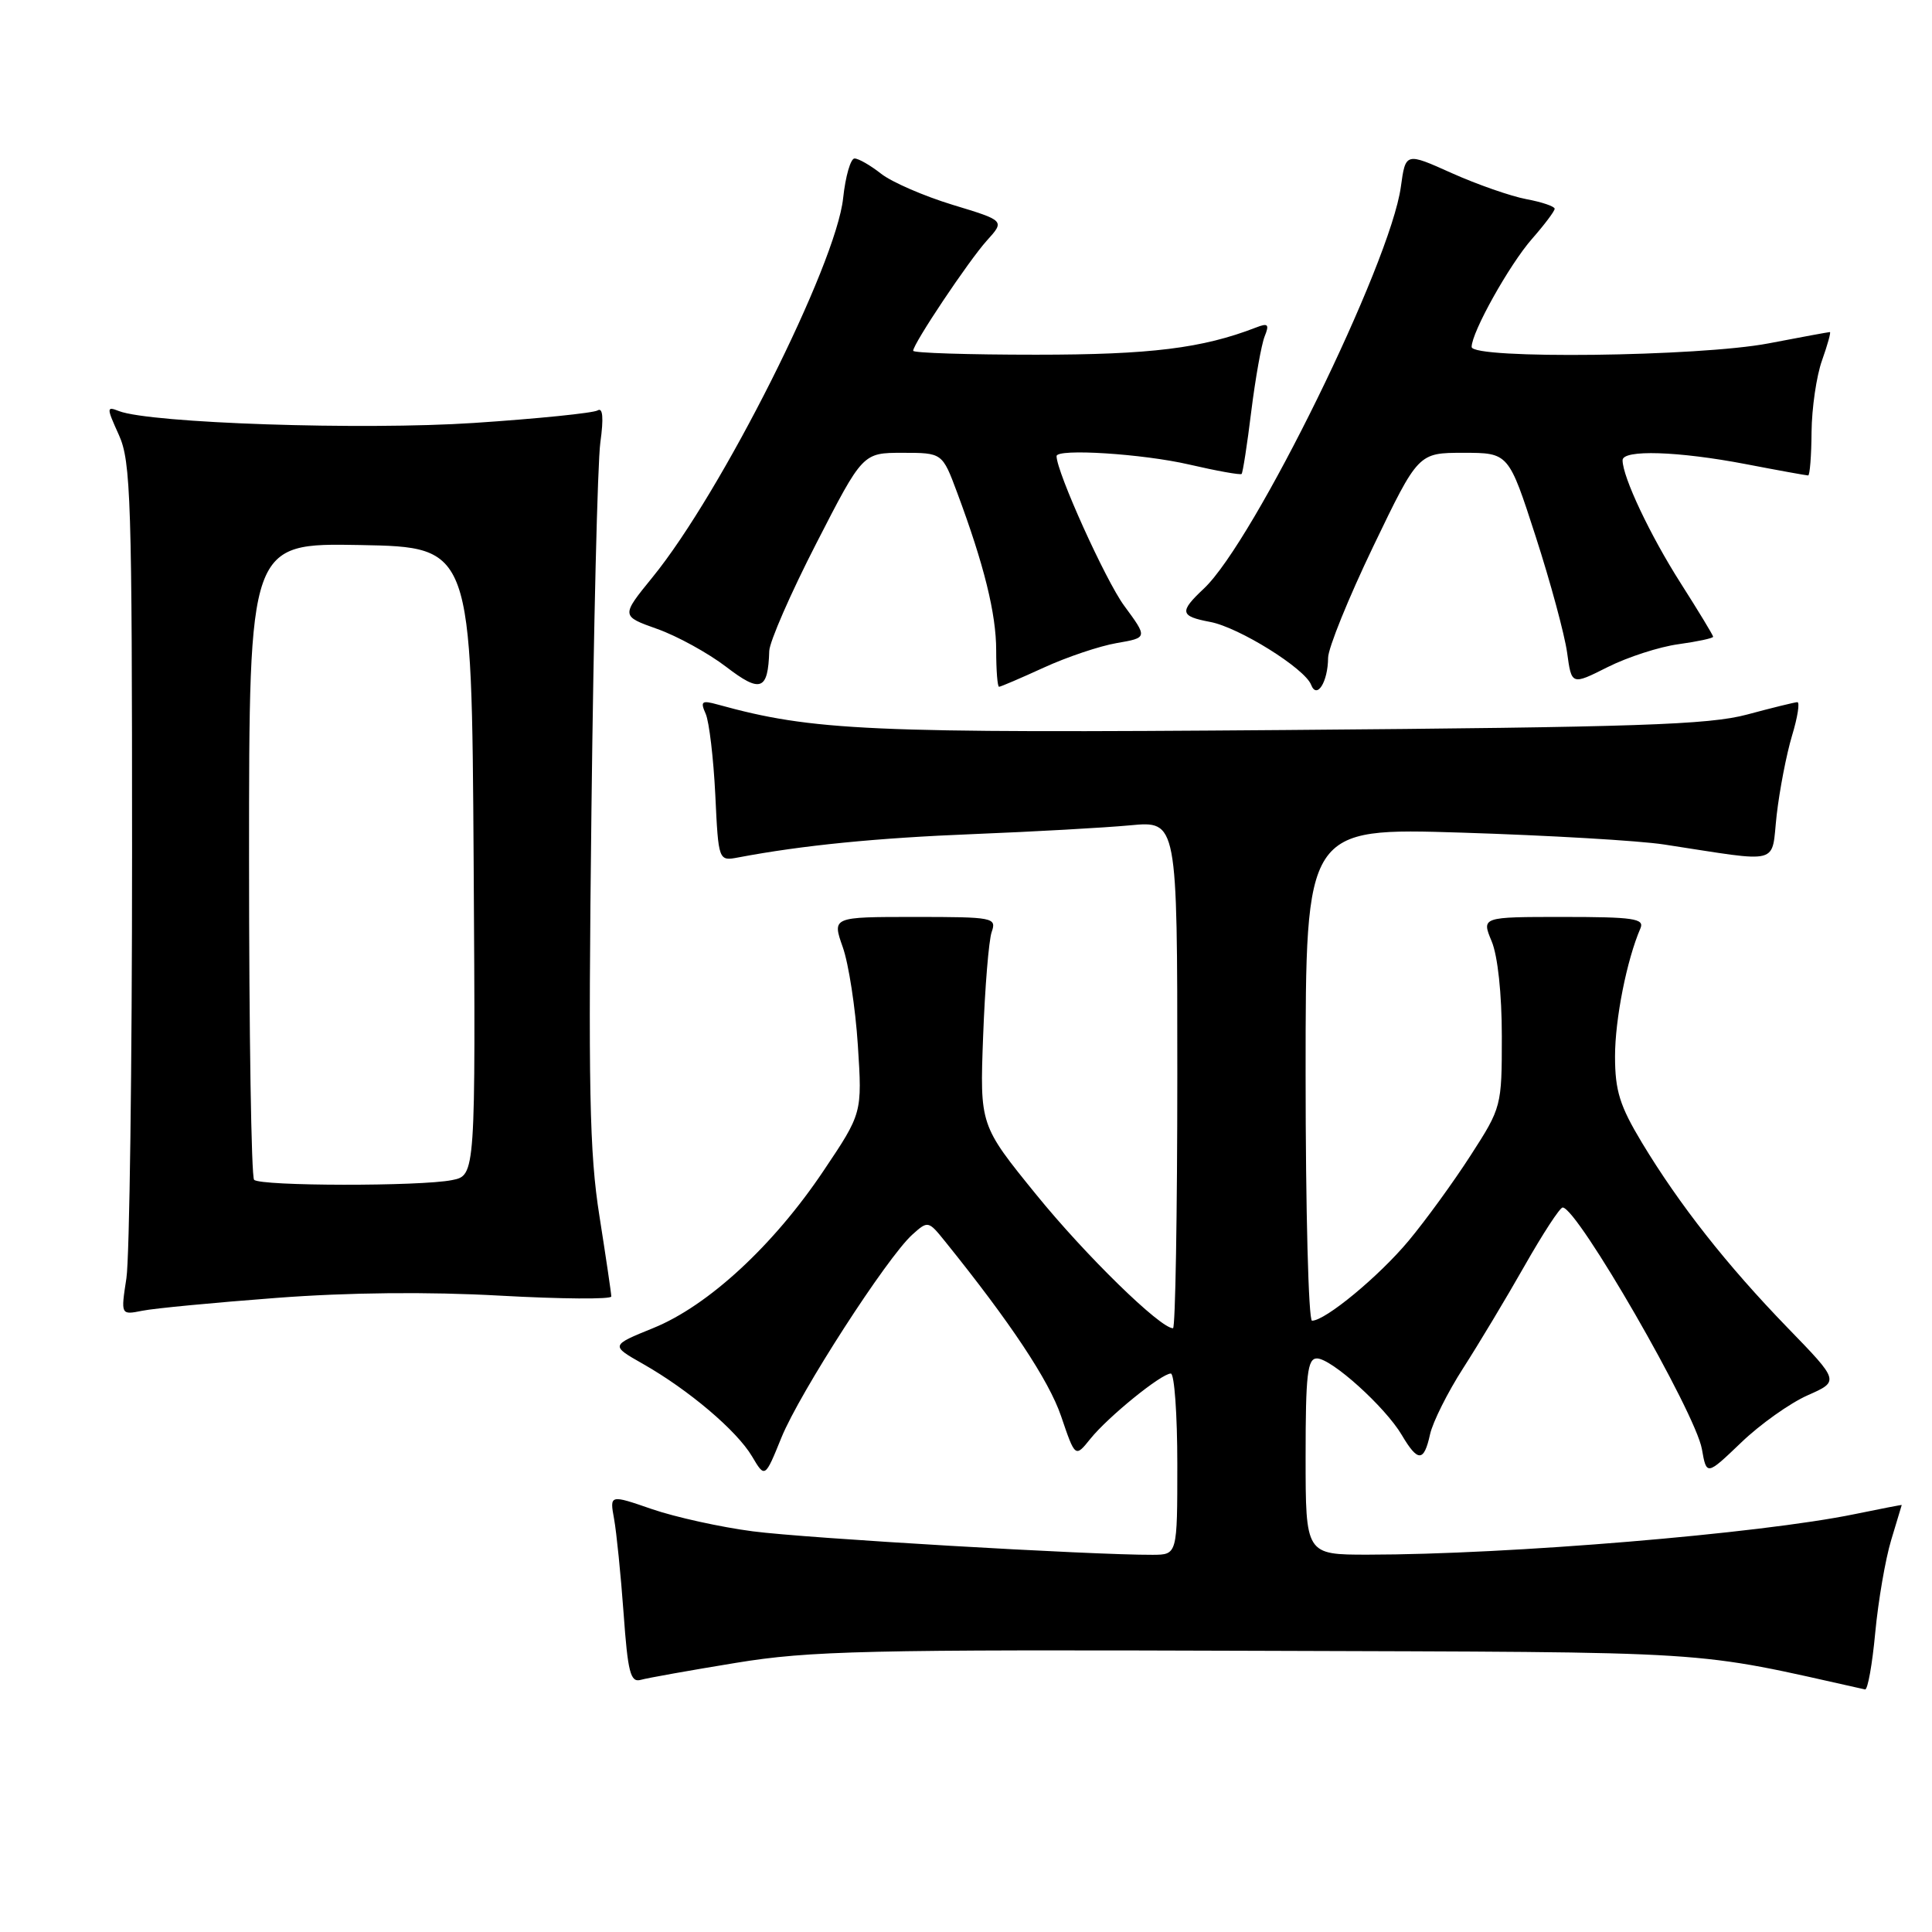 <?xml version="1.0" encoding="UTF-8" standalone="no"?>
<!DOCTYPE svg PUBLIC "-//W3C//DTD SVG 1.1//EN" "http://www.w3.org/Graphics/SVG/1.1/DTD/svg11.dtd" >
<svg xmlns="http://www.w3.org/2000/svg" xmlns:xlink="http://www.w3.org/1999/xlink" version="1.1" viewBox="0 0 256 256">
 <g >
 <path fill="currentColor"
d=" M 248.48 216.32 C 248.88 212.09 249.83 206.58 250.59 204.07 C 251.35 201.56 251.98 199.46 251.99 199.42 C 252.00 199.38 249.19 199.92 245.75 200.63 C 233.18 203.22 199.97 205.99 181.25 206.00 C 173.00 206.00 173.00 206.00 173.00 193.00 C 173.00 182.12 173.24 180.00 174.50 180.00 C 176.42 180.00 183.55 186.43 185.74 190.14 C 187.88 193.76 188.68 193.74 189.49 190.05 C 189.85 188.43 191.82 184.49 193.87 181.30 C 195.92 178.11 199.58 172.01 202.00 167.75 C 204.42 163.49 206.69 160.00 207.06 160.00 C 209.00 160.00 224.64 187.14 225.51 192.01 C 226.13 195.53 226.13 195.53 230.71 191.15 C 233.22 188.73 237.19 185.92 239.51 184.89 C 243.74 183.02 243.74 183.02 236.86 175.93 C 228.79 167.60 222.54 159.65 217.57 151.42 C 214.63 146.53 214.00 144.54 214.00 139.97 C 214.00 135.04 215.56 127.17 217.37 123.00 C 217.92 121.72 216.43 121.50 207.16 121.50 C 196.31 121.50 196.31 121.50 197.65 124.72 C 198.46 126.64 199.00 131.72 199.00 137.31 C 199.00 146.60 198.96 146.75 194.87 153.09 C 192.60 156.62 188.90 161.71 186.65 164.41 C 182.71 169.13 175.61 175.00 173.85 175.00 C 173.38 175.00 173.00 160.30 173.00 142.34 C 173.00 109.68 173.00 109.68 193.75 110.33 C 205.16 110.69 217.20 111.39 220.50 111.90 C 236.28 114.31 234.66 114.73 235.42 107.98 C 235.80 104.68 236.71 99.96 237.45 97.49 C 238.20 95.02 238.51 93.02 238.15 93.04 C 237.79 93.06 234.80 93.79 231.50 94.68 C 226.44 96.04 216.88 96.36 170.44 96.73 C 114.98 97.17 107.75 96.85 95.08 93.35 C 92.98 92.77 92.77 92.93 93.51 94.59 C 93.97 95.64 94.54 100.46 94.78 105.31 C 95.20 114.11 95.20 114.11 97.85 113.61 C 106.30 112.01 116.17 111.03 129.00 110.52 C 136.97 110.20 146.31 109.68 149.75 109.36 C 156.00 108.77 156.00 108.77 156.00 142.38 C 156.00 160.87 155.74 176.00 155.43 176.00 C 153.73 176.00 143.85 166.35 137.32 158.31 C 129.83 149.09 129.83 149.09 130.27 137.30 C 130.51 130.81 131.02 124.60 131.40 123.50 C 132.07 121.58 131.66 121.50 121.18 121.50 C 110.26 121.50 110.26 121.50 111.67 125.50 C 112.45 127.70 113.35 133.55 113.67 138.50 C 114.25 147.50 114.25 147.50 109.12 155.14 C 102.50 165.02 93.84 173.02 86.57 175.97 C 80.89 178.28 80.89 178.28 85.19 180.72 C 91.26 184.17 97.63 189.57 99.65 192.98 C 101.36 195.87 101.36 195.87 103.55 190.47 C 105.95 184.57 117.51 166.65 120.88 163.60 C 122.96 161.73 123.01 161.74 125.24 164.51 C 133.89 175.24 138.98 182.90 140.60 187.65 C 142.47 193.15 142.47 193.15 144.48 190.65 C 146.84 187.72 153.89 182.00 155.14 182.00 C 155.61 182.00 156.00 187.40 156.00 194.00 C 156.00 206.00 156.00 206.00 152.75 206.02 C 144.76 206.06 106.75 203.83 99.76 202.91 C 95.51 202.36 89.49 201.03 86.40 199.97 C 80.78 198.03 80.78 198.03 81.37 201.27 C 81.69 203.04 82.26 208.67 82.63 213.77 C 83.19 221.61 83.54 222.97 84.90 222.59 C 85.78 222.34 91.45 221.33 97.50 220.34 C 107.31 218.73 114.75 218.56 166.50 218.74 C 228.87 218.95 223.65 218.62 247.13 223.86 C 247.48 223.94 248.09 220.54 248.48 216.32 Z  M 36.61 171.98 C 46.20 171.25 56.75 171.15 66.25 171.68 C 74.36 172.13 81.00 172.18 81.00 171.79 C 81.00 171.40 80.29 166.61 79.43 161.14 C 78.10 152.78 77.93 144.19 78.37 107.35 C 78.65 83.23 79.18 61.31 79.55 58.62 C 80.00 55.37 79.88 53.96 79.19 54.38 C 78.62 54.73 71.26 55.48 62.83 56.04 C 48.03 57.02 19.94 56.08 15.76 54.47 C 14.10 53.82 14.10 53.98 15.76 57.65 C 17.34 61.15 17.50 66.18 17.50 113.00 C 17.50 141.32 17.16 166.69 16.75 169.37 C 16.00 174.25 16.00 174.25 18.86 173.68 C 20.43 173.36 28.42 172.60 36.61 171.98 Z  M 101.93 86.26 C 101.97 85.03 104.77 78.61 108.16 72.01 C 114.32 60.00 114.32 60.00 119.59 60.00 C 124.86 60.00 124.86 60.00 126.82 65.25 C 130.39 74.82 132.00 81.31 132.00 86.18 C 132.00 88.83 132.17 91.00 132.38 91.00 C 132.59 91.00 135.25 89.86 138.31 88.46 C 141.36 87.06 145.70 85.60 147.97 85.21 C 152.08 84.50 152.08 84.50 148.95 80.25 C 146.49 76.90 140.00 62.54 140.00 60.44 C 140.00 59.40 151.43 60.13 157.56 61.55 C 161.23 62.40 164.36 62.96 164.52 62.80 C 164.68 62.63 165.26 58.90 165.80 54.50 C 166.35 50.10 167.15 45.63 167.57 44.58 C 168.22 42.97 168.03 42.77 166.42 43.40 C 159.31 46.15 152.46 47.00 137.29 47.00 C 128.33 47.00 121.00 46.77 121.00 46.48 C 121.00 45.55 128.35 34.55 130.77 31.87 C 133.15 29.24 133.15 29.24 126.23 27.14 C 122.43 25.98 118.16 24.13 116.75 23.02 C 115.34 21.91 113.76 21.00 113.23 21.00 C 112.71 21.00 112.03 23.36 111.72 26.25 C 110.79 35.07 95.62 65.26 86.46 76.49 C 82.28 81.63 82.28 81.63 87.09 83.34 C 89.74 84.28 93.84 86.54 96.21 88.35 C 100.78 91.86 101.77 91.50 101.93 86.26 Z  M 175.98 87.16 C 175.99 85.88 178.68 79.24 181.96 72.41 C 187.93 60.00 187.93 60.00 193.91 60.00 C 199.90 60.00 199.90 60.00 203.48 71.07 C 205.45 77.16 207.32 84.09 207.65 86.47 C 208.24 90.80 208.24 90.80 213.03 88.39 C 215.66 87.07 219.88 85.70 222.41 85.36 C 224.93 85.01 227.00 84.57 227.00 84.37 C 227.00 84.18 225.06 80.98 222.69 77.26 C 218.65 70.92 215.00 63.20 215.00 60.98 C 215.00 59.55 222.36 59.78 231.34 61.50 C 235.65 62.33 239.36 63.00 239.59 63.00 C 239.81 63.00 240.02 60.41 240.04 57.25 C 240.07 54.09 240.69 49.81 241.43 47.75 C 242.16 45.69 242.63 44.00 242.47 44.00 C 242.31 44.00 238.65 44.67 234.34 45.50 C 225.12 47.26 195.00 47.62 195.00 45.97 C 195.00 44.02 200.00 35.07 203.00 31.65 C 204.65 29.77 206.00 27.98 206.00 27.66 C 206.00 27.35 204.31 26.77 202.25 26.39 C 200.19 26.00 195.74 24.45 192.37 22.94 C 186.25 20.19 186.25 20.19 185.62 24.76 C 184.23 34.91 166.17 71.74 159.52 77.99 C 156.23 81.08 156.34 81.65 160.36 82.41 C 164.15 83.12 172.90 88.57 173.73 90.74 C 174.49 92.71 175.96 90.36 175.98 87.16 Z  M 33.67 156.33 C 33.30 155.97 33.00 136.83 33.00 113.81 C 33.00 71.95 33.00 71.95 47.75 72.22 C 62.50 72.50 62.50 72.50 62.76 114.12 C 63.02 155.75 63.02 155.75 59.89 156.37 C 55.70 157.21 34.51 157.18 33.67 156.33 Z "/>
</g>
</svg>